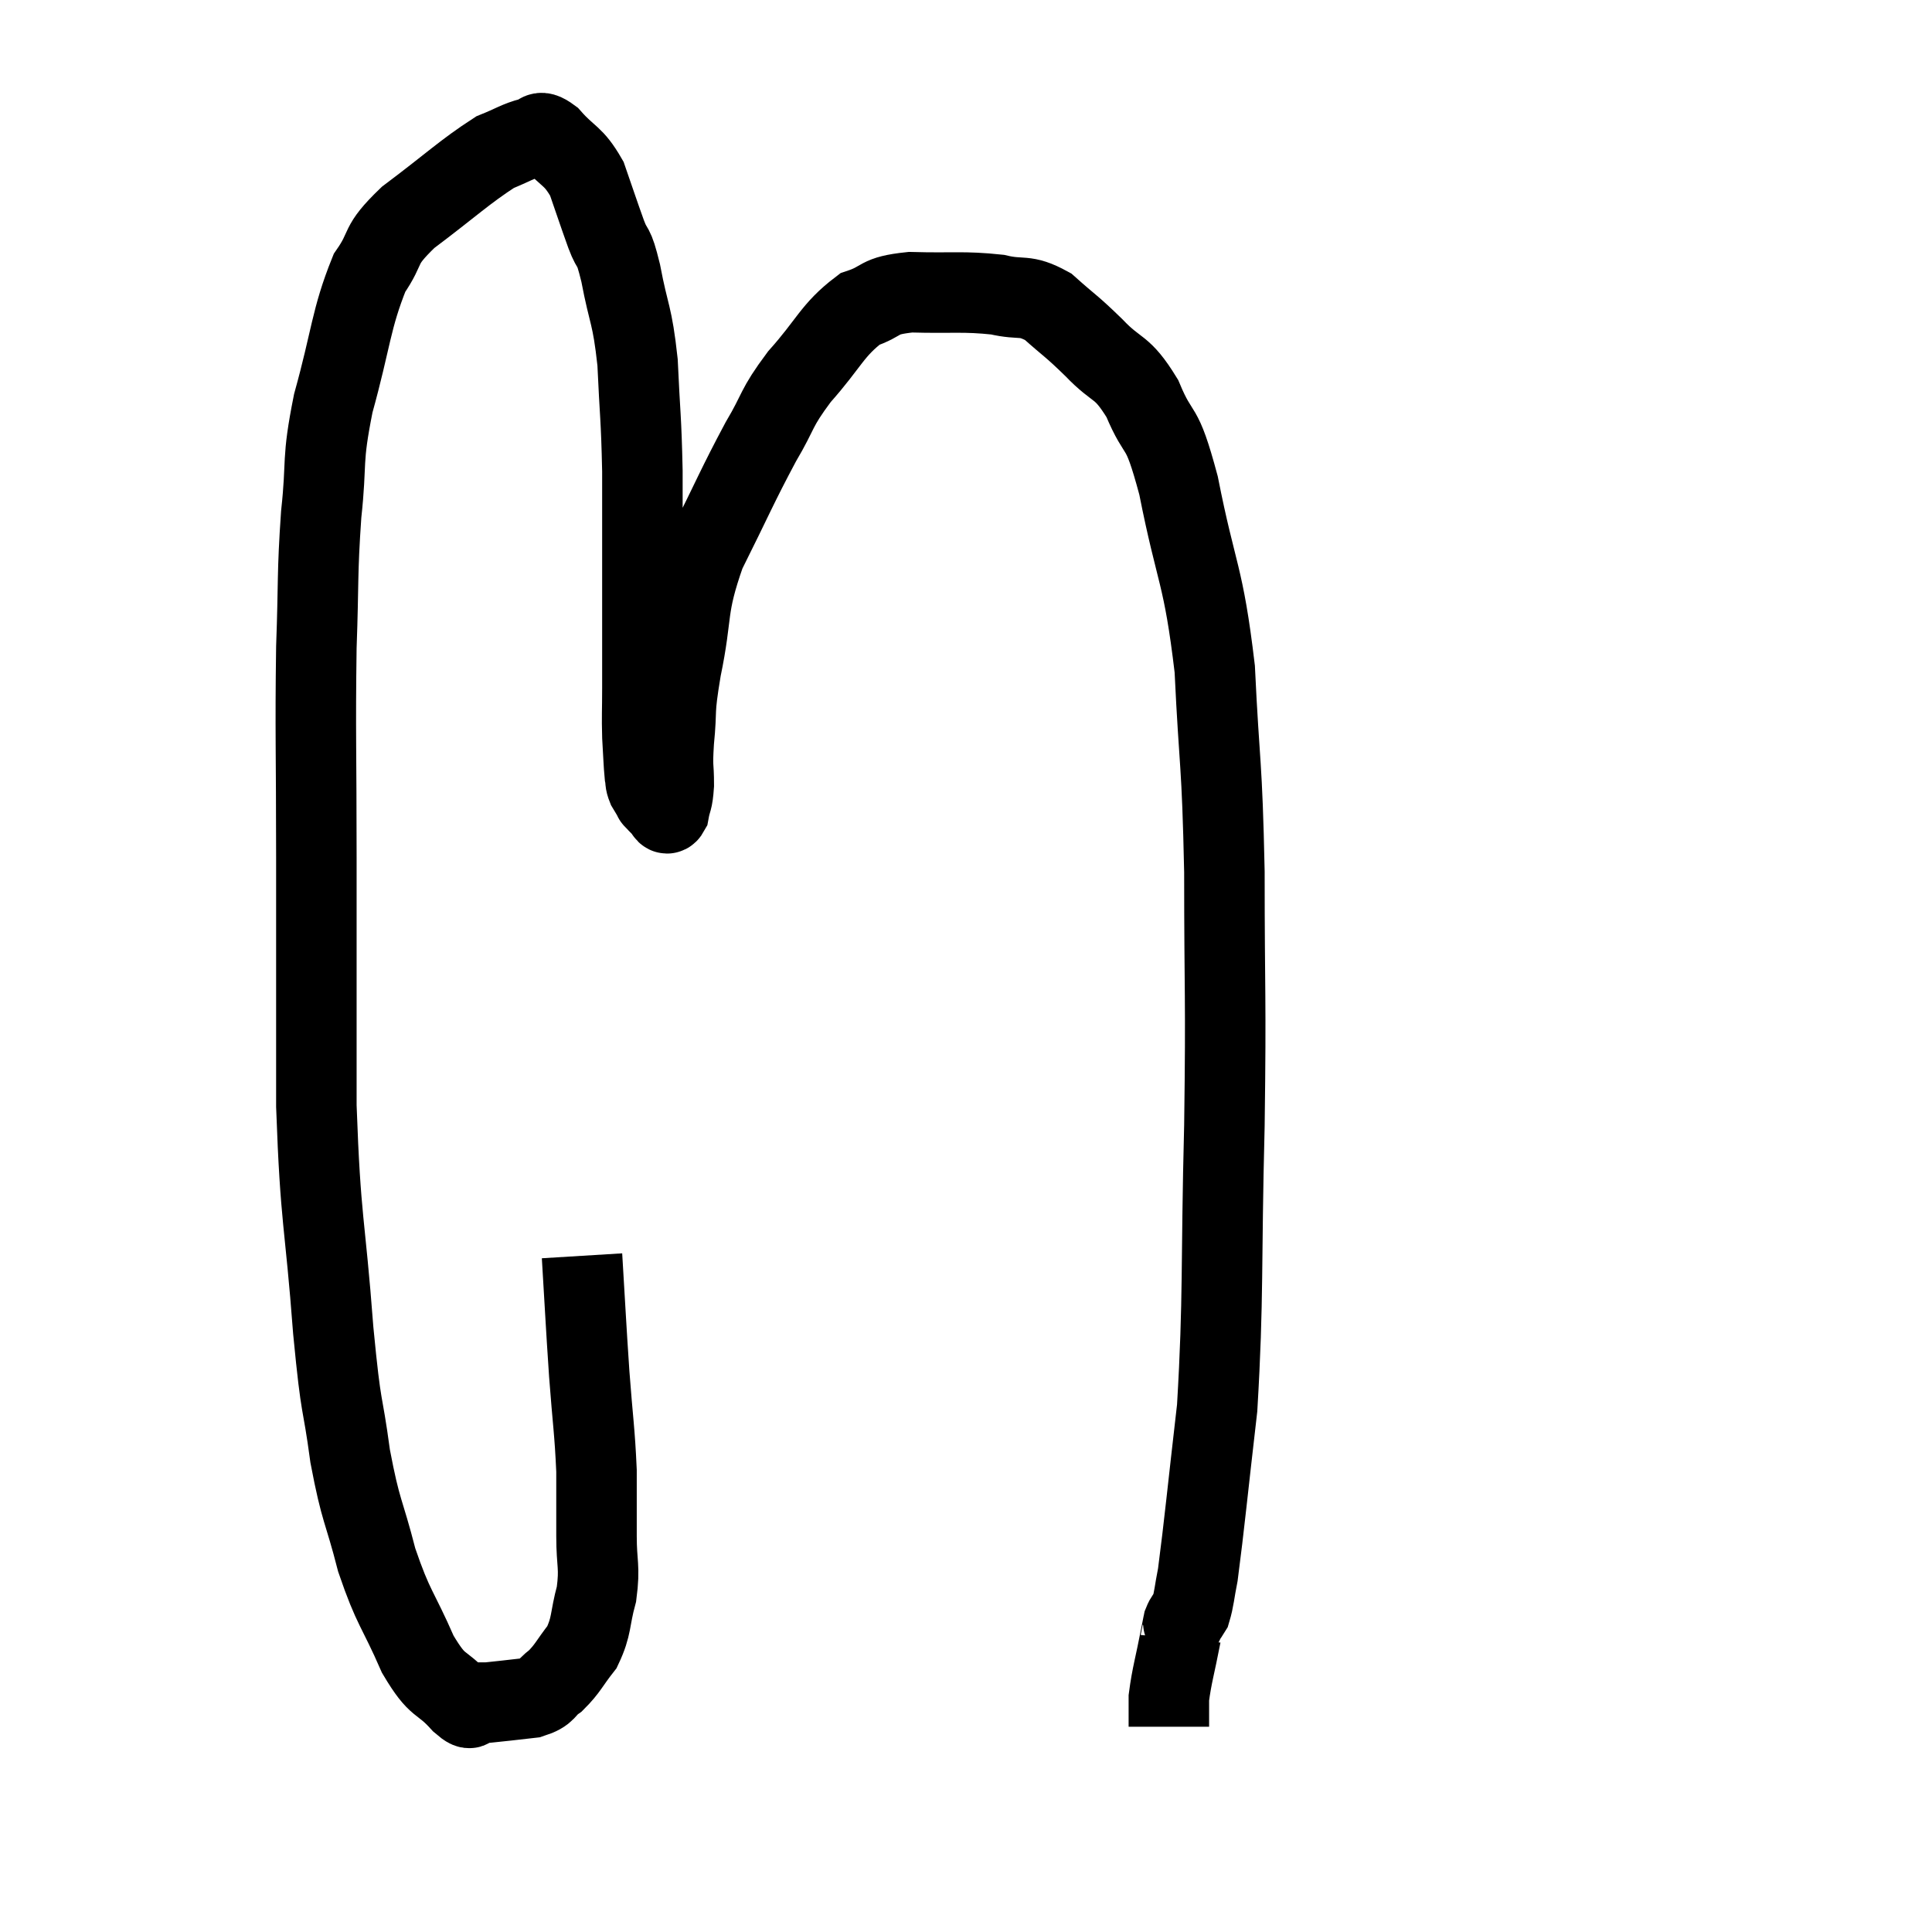 <svg width="48" height="48" viewBox="0 0 48 48" xmlns="http://www.w3.org/2000/svg"><path d="M 14.46 31.2 C 14.55 32.67, 14.55 32.805, 14.64 34.14 C 14.73 35.34, 14.775 35.535, 14.82 36.54 C 14.82 37.35, 14.82 37.395, 14.82 38.16 C 14.82 38.88, 14.91 38.91, 14.82 39.6 C 14.64 40.26, 14.715 40.38, 14.46 40.92 C 14.13 41.34, 14.115 41.445, 13.8 41.76 C 13.5 41.97, 13.62 42.045, 13.2 42.18 C 12.66 42.24, 12.435 42.27, 12.12 42.3 C 12.03 42.3, 12.03 42.3, 11.94 42.3 C 11.85 42.3, 11.88 42.3, 11.76 42.3 C 11.61 42.3, 11.805 42.6, 11.46 42.3 C 10.92 41.7, 10.905 41.985, 10.38 41.1 C 9.87 39.93, 9.78 39.99, 9.36 38.76 C 9.03 37.47, 8.97 37.605, 8.7 36.18 C 8.49 34.62, 8.49 35.235, 8.28 33.06 C 8.07 30.27, 7.965 30.42, 7.86 27.48 C 7.86 24.39, 7.86 24.15, 7.86 21.3 C 7.86 18.69, 7.83 18.21, 7.86 16.08 C 7.92 14.43, 7.875 14.295, 7.98 12.78 C 8.13 11.4, 7.98 11.52, 8.28 10.02 C 8.73 8.4, 8.715 7.935, 9.18 6.78 C 9.66 6.09, 9.36 6.15, 10.14 5.4 C 11.22 4.59, 11.535 4.275, 12.3 3.78 C 12.75 3.6, 12.855 3.51, 13.2 3.42 C 13.44 3.42, 13.335 3.165, 13.68 3.42 C 14.13 3.93, 14.235 3.84, 14.58 4.44 C 14.82 5.13, 14.85 5.235, 15.06 5.82 C 15.24 6.3, 15.225 5.985, 15.42 6.78 C 15.63 7.89, 15.705 7.77, 15.84 9 C 15.9 10.35, 15.93 10.32, 15.96 11.7 C 15.96 13.11, 15.96 13.17, 15.96 14.52 C 15.96 15.81, 15.96 16.155, 15.96 17.1 C 15.96 17.7, 15.945 17.76, 15.96 18.3 C 15.99 18.78, 15.99 18.945, 16.02 19.26 C 16.05 19.41, 16.02 19.41, 16.08 19.56 C 16.17 19.71, 16.215 19.785, 16.26 19.86 C 16.26 19.86, 16.215 19.815, 16.26 19.86 C 16.35 19.95, 16.35 19.965, 16.44 20.04 C 16.53 20.1, 16.545 20.295, 16.62 20.16 C 16.68 19.83, 16.71 19.935, 16.74 19.5 C 16.74 18.96, 16.695 19.14, 16.74 18.42 C 16.83 17.52, 16.725 17.79, 16.92 16.62 C 17.22 15.18, 17.025 15.15, 17.52 13.74 C 18.21 12.36, 18.315 12.075, 18.9 10.98 C 19.38 10.17, 19.245 10.185, 19.86 9.36 C 20.61 8.52, 20.67 8.205, 21.36 7.68 C 21.99 7.47, 21.765 7.35, 22.62 7.26 C 23.7 7.29, 23.925 7.23, 24.78 7.32 C 25.41 7.47, 25.44 7.29, 26.04 7.62 C 26.61 8.13, 26.595 8.07, 27.18 8.64 C 27.78 9.27, 27.855 9.045, 28.38 9.9 C 28.83 10.98, 28.83 10.38, 29.28 12.06 C 29.73 14.34, 29.895 14.22, 30.18 16.62 C 30.3 19.14, 30.36 18.825, 30.42 21.66 C 30.42 24.81, 30.465 24.63, 30.42 27.96 C 30.33 31.47, 30.405 32.19, 30.24 34.98 C 30 37.05, 29.925 37.86, 29.76 39.12 C 29.67 39.57, 29.67 39.72, 29.58 40.02 C 29.49 40.17, 29.46 40.17, 29.4 40.32 C 29.37 40.47, 29.43 40.155, 29.34 40.62 C 29.19 41.4, 29.115 41.61, 29.04 42.18 C 29.04 42.54, 29.04 42.72, 29.04 42.9 L 29.04 42.9" fill="none" stroke="black" stroke-width="2"></path></svg>